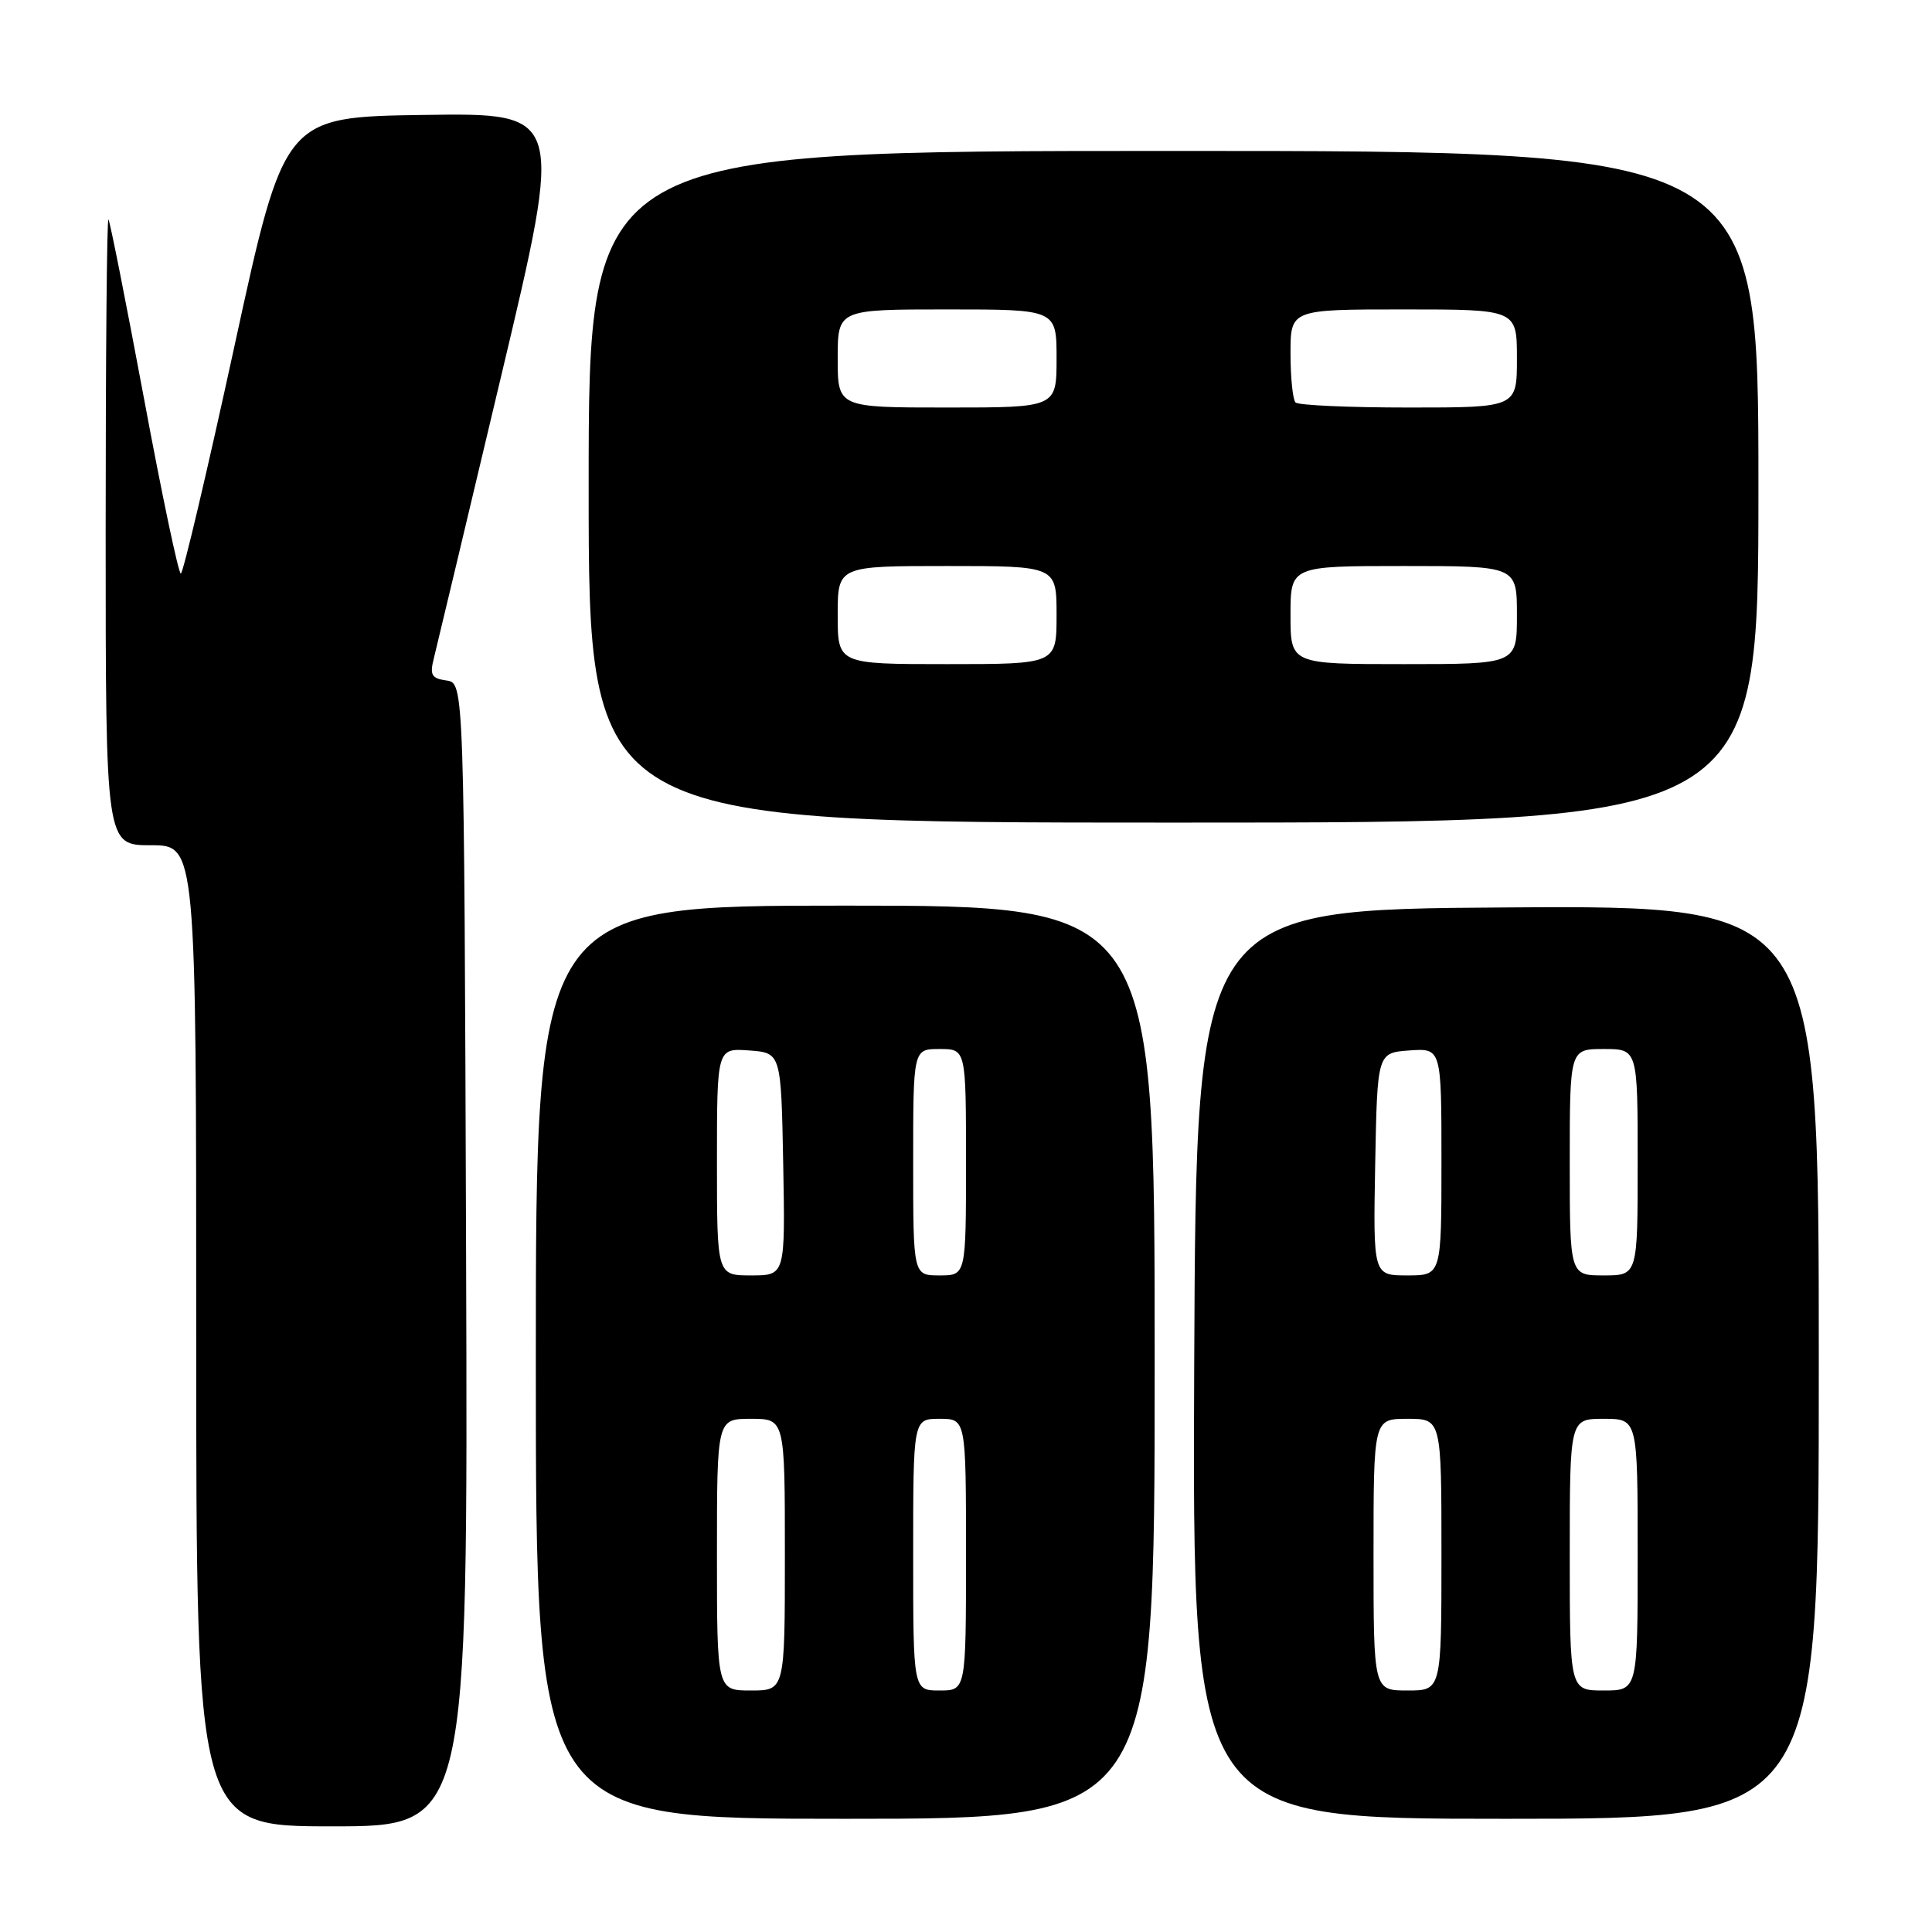 <?xml version="1.0" encoding="UTF-8" standalone="no"?>
<!DOCTYPE svg PUBLIC "-//W3C//DTD SVG 1.1//EN" "http://www.w3.org/Graphics/SVG/1.1/DTD/svg11.dtd" >
<svg xmlns="http://www.w3.org/2000/svg" xmlns:xlink="http://www.w3.org/1999/xlink" version="1.1" viewBox="0 0 256 256">
 <g >
 <path fill="currentColor"
d=" M 61.76 166.25 C 61.50 90.50 61.50 90.50 59.16 90.17 C 57.17 89.89 56.92 89.44 57.50 87.17 C 57.87 85.70 61.89 68.85 66.43 49.73 C 74.70 14.96 74.70 14.96 56.18 15.23 C 37.67 15.50 37.67 15.50 31.09 45.75 C 27.47 62.39 24.26 76.00 23.96 76.00 C 23.65 76.00 21.45 65.54 19.07 52.75 C 16.68 39.96 14.57 29.31 14.37 29.08 C 14.16 28.85 14.00 47.42 14.00 70.33 C 14.00 112.00 14.00 112.00 20.00 112.00 C 26.00 112.00 26.00 112.00 26.00 177.00 C 26.00 242.00 26.00 242.00 44.01 242.00 C 62.01 242.00 62.01 242.00 61.76 166.25 Z  M 153.00 180.50 C 153.00 120.00 153.00 120.00 112.00 120.00 C 71.00 120.00 71.00 120.00 71.00 180.50 C 71.00 241.00 71.00 241.00 112.00 241.00 C 153.00 241.00 153.00 241.00 153.00 180.50 Z  M 241.00 180.49 C 241.00 119.98 241.00 119.98 199.75 120.24 C 158.50 120.50 158.50 120.50 158.24 180.75 C 157.98 241.00 157.98 241.00 199.49 241.00 C 241.00 241.00 241.00 241.00 241.00 180.49 Z  M 233.00 64.50 C 233.00 20.00 233.00 20.00 155.50 20.00 C 78.00 20.00 78.00 20.00 78.00 64.50 C 78.00 109.00 78.00 109.00 155.50 109.00 C 233.00 109.00 233.00 109.00 233.00 64.50 Z  M 95.00 206.00 C 95.00 188.00 95.00 188.00 99.50 188.00 C 104.00 188.00 104.00 188.00 104.00 206.00 C 104.00 224.00 104.00 224.00 99.50 224.00 C 95.00 224.00 95.00 224.00 95.00 206.00 Z  M 121.00 206.00 C 121.00 188.00 121.00 188.00 124.50 188.00 C 128.00 188.00 128.00 188.00 128.00 206.00 C 128.00 224.00 128.00 224.00 124.50 224.00 C 121.00 224.00 121.00 224.00 121.00 206.00 Z  M 95.00 153.94 C 95.00 138.89 95.00 138.89 99.25 139.19 C 103.50 139.50 103.50 139.50 103.78 154.25 C 104.05 169.00 104.05 169.00 99.53 169.00 C 95.00 169.00 95.00 169.00 95.00 153.94 Z  M 121.00 154.00 C 121.00 139.00 121.00 139.00 124.50 139.00 C 128.00 139.00 128.00 139.00 128.00 154.00 C 128.00 169.00 128.00 169.00 124.50 169.00 C 121.00 169.00 121.00 169.00 121.00 154.00 Z  M 182.00 206.00 C 182.00 188.00 182.00 188.00 186.50 188.00 C 191.00 188.00 191.00 188.00 191.00 206.00 C 191.00 224.00 191.00 224.00 186.50 224.00 C 182.00 224.00 182.00 224.00 182.00 206.00 Z  M 208.00 206.00 C 208.00 188.00 208.00 188.00 212.50 188.00 C 217.00 188.00 217.00 188.00 217.00 206.00 C 217.00 224.00 217.00 224.00 212.50 224.00 C 208.00 224.00 208.00 224.00 208.00 206.00 Z  M 182.22 154.25 C 182.50 139.50 182.50 139.50 186.75 139.19 C 191.00 138.89 191.00 138.89 191.00 153.94 C 191.00 169.00 191.00 169.00 186.47 169.00 C 181.95 169.00 181.95 169.00 182.22 154.25 Z  M 208.00 154.00 C 208.00 139.00 208.00 139.00 212.50 139.00 C 217.00 139.00 217.00 139.00 217.00 154.00 C 217.00 169.00 217.00 169.00 212.50 169.00 C 208.00 169.00 208.00 169.00 208.00 154.00 Z  M 111.00 81.50 C 111.00 75.00 111.00 75.00 125.50 75.00 C 140.00 75.00 140.00 75.00 140.00 81.50 C 140.00 88.00 140.00 88.00 125.50 88.00 C 111.00 88.00 111.00 88.00 111.00 81.50 Z  M 171.00 81.50 C 171.00 75.00 171.00 75.00 186.00 75.00 C 201.00 75.00 201.00 75.00 201.00 81.50 C 201.00 88.00 201.00 88.00 186.00 88.00 C 171.00 88.00 171.00 88.00 171.00 81.50 Z  M 111.00 47.50 C 111.00 41.00 111.00 41.00 125.50 41.00 C 140.00 41.00 140.00 41.00 140.00 47.50 C 140.00 54.00 140.00 54.00 125.50 54.00 C 111.00 54.00 111.00 54.00 111.00 47.50 Z  M 171.67 53.33 C 171.30 52.97 171.00 50.04 171.00 46.83 C 171.00 41.00 171.00 41.00 186.00 41.00 C 201.00 41.00 201.00 41.00 201.00 47.50 C 201.00 54.00 201.00 54.00 186.67 54.00 C 178.78 54.00 172.03 53.70 171.67 53.33 Z "/>
</g>
</svg>